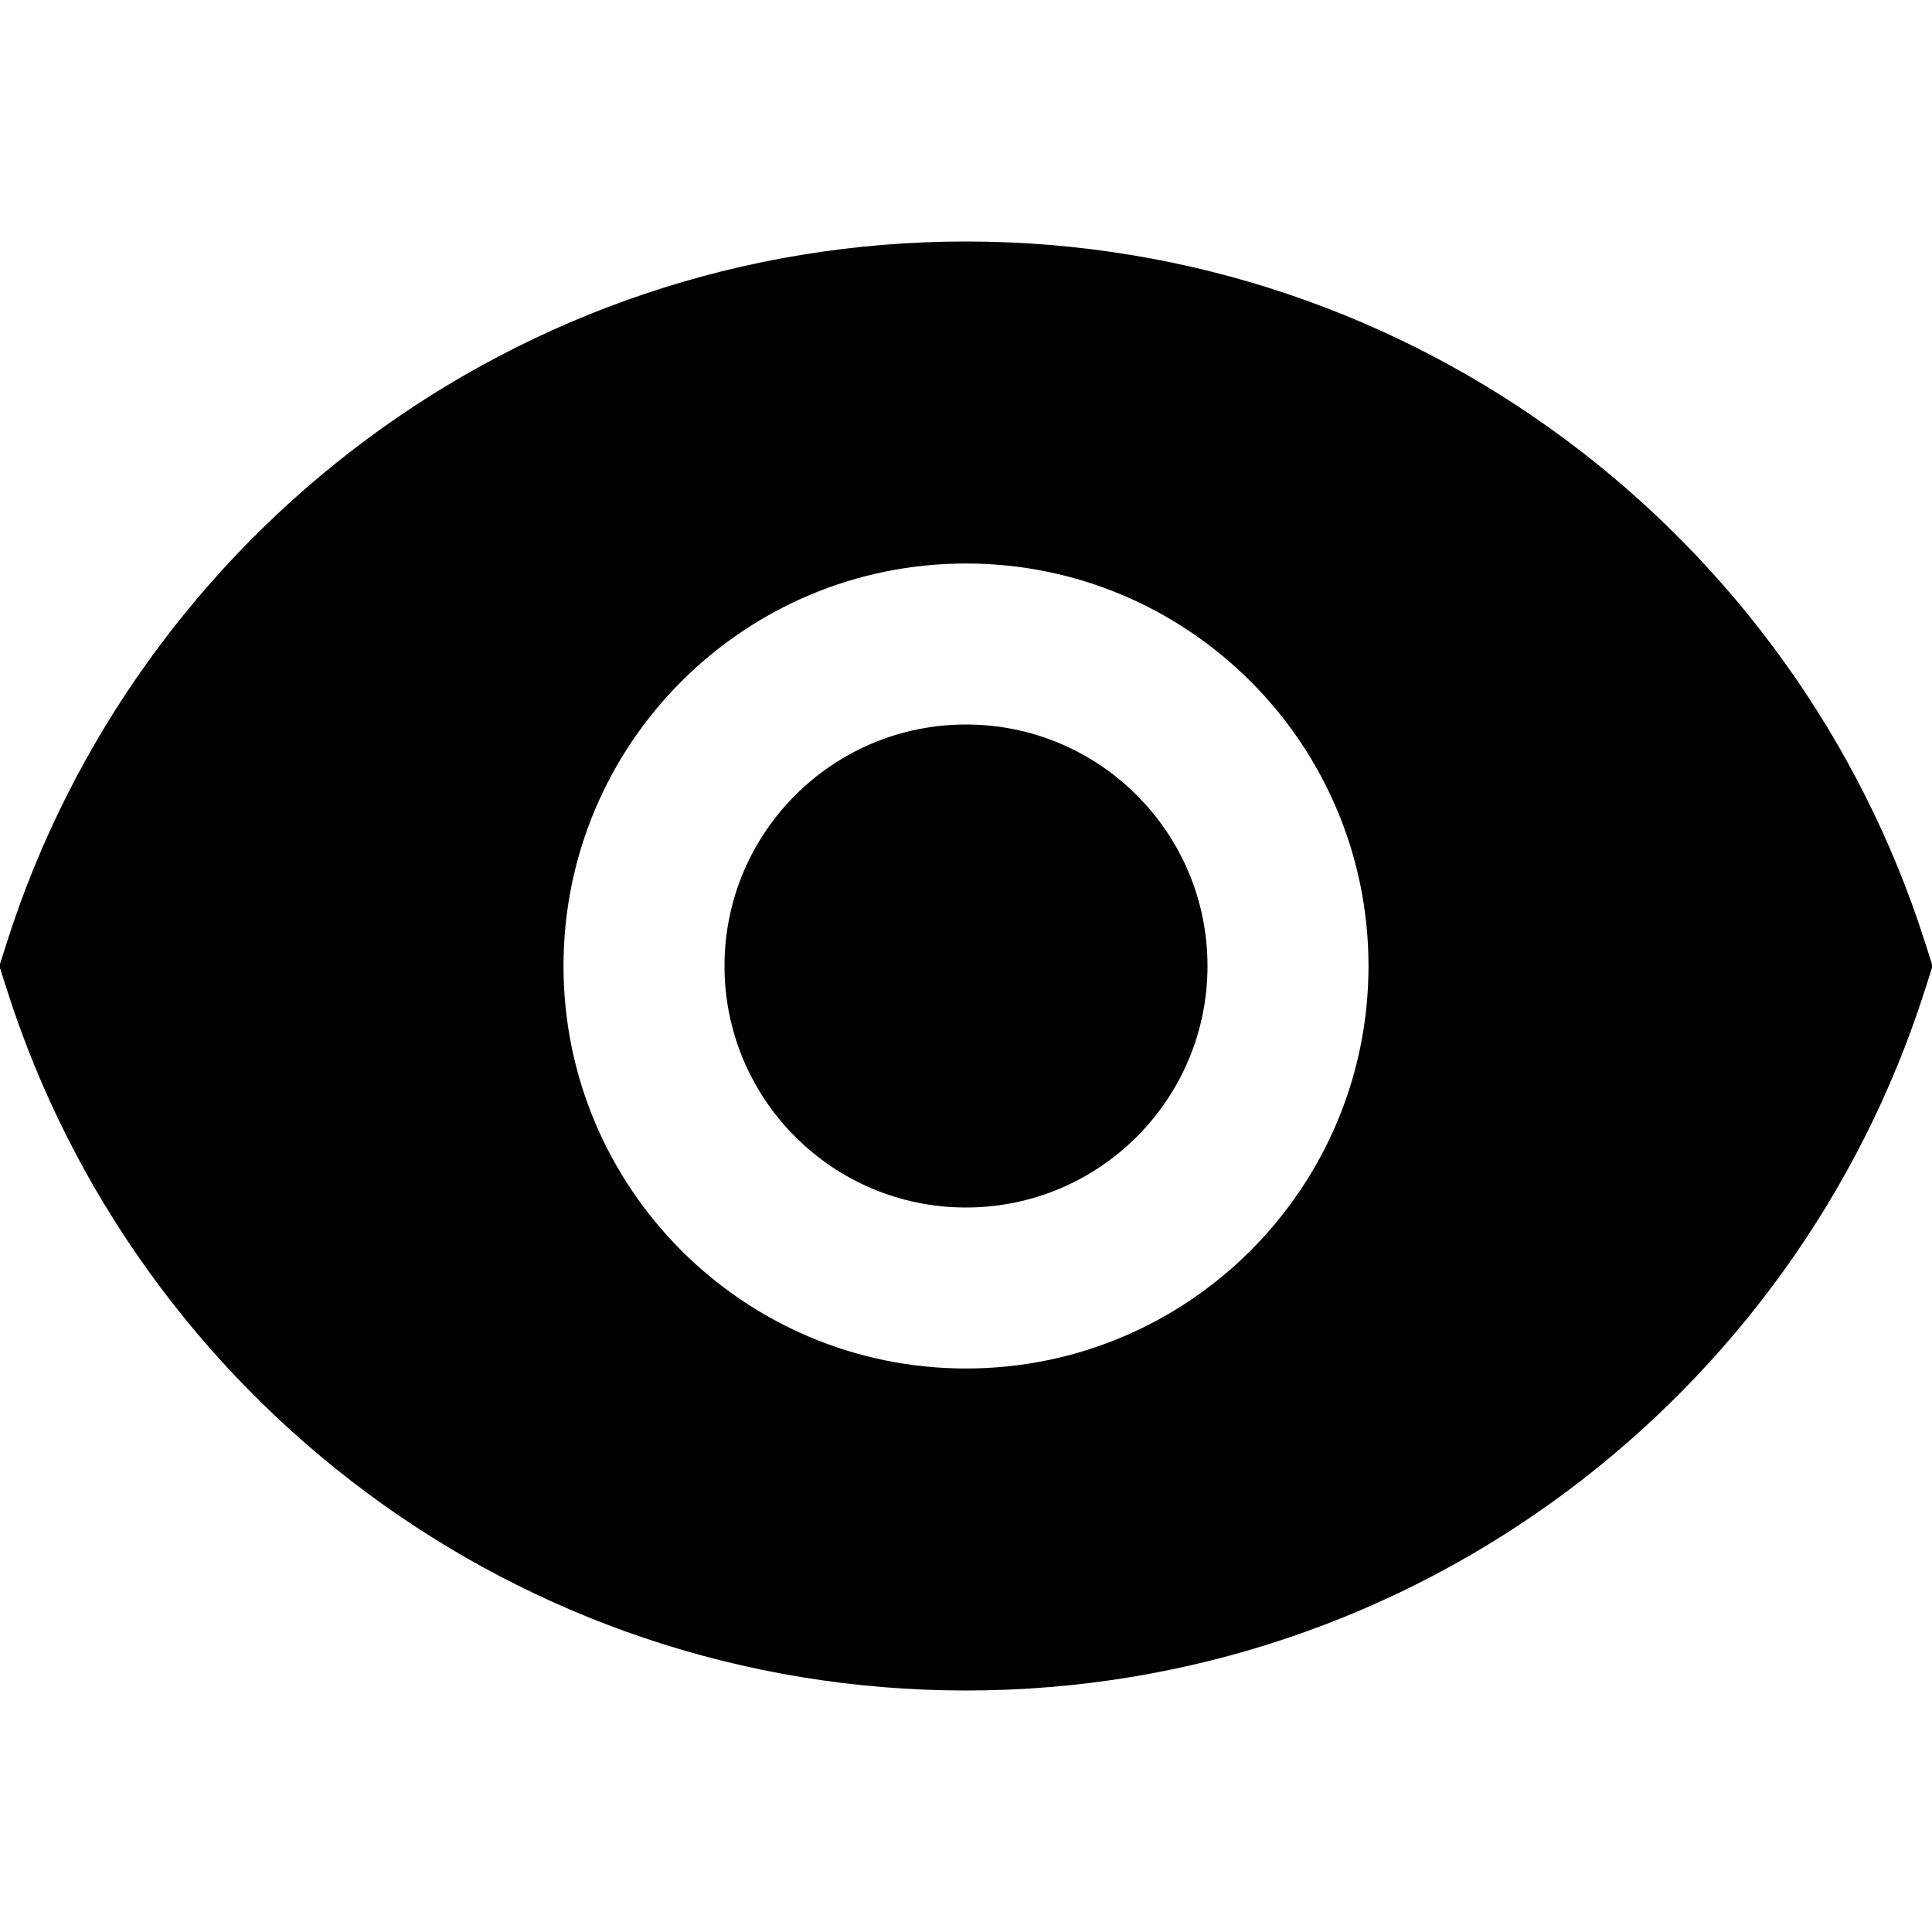 <svg width="24" height="24" viewBox="0 0 24 24" fill="none" xmlns="http://www.w3.org/2000/svg">
    <path
        d="M9 12C9 10.343 10.343 9 12 9C13.657 9 15 10.343 15 12C15 13.657 13.657 15 12 15C10.343 15 9 13.657 9 12Z"
        fill="black" />
    <path
        d="M12 3C6.421 3 1.698 6.654 0.089 11.696L-0.008 12L0.089 12.304C1.698 17.346 6.421 21 12 21C17.578 21 22.301 17.346 23.91 12.304L24.007 12L23.91 11.696C22.301 6.654 17.578 3 12 3ZM12 7C14.761 7 17 9.239 17 12C17 14.761 14.761 17 12 17C9.239 17 7 14.761 7 12C7 9.239 9.239 7 12 7Z"
        fill="black" />
</svg>